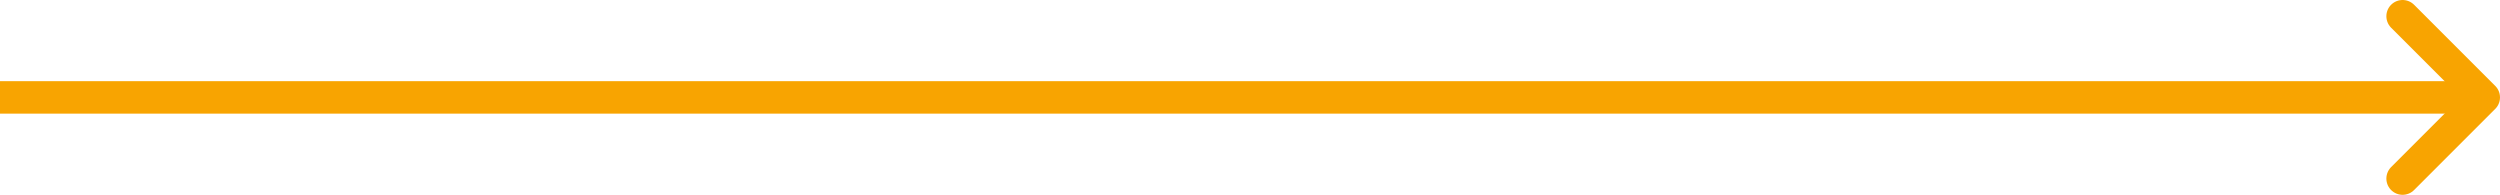 <svg width="154" height="12" viewBox="0 0 154 12" fill="none" xmlns="http://www.w3.org/2000/svg">
<g id="Group 1199">
<path id="Vector" d="M148 11L153 6L148 1" stroke="#F8A401" stroke-width="2" stroke-linecap="round" stroke-linejoin="round"/>
<path id="Vector 2" d="M153 6L0 6" stroke="#F8A401" stroke-width="2"/>
</g>
</svg>
